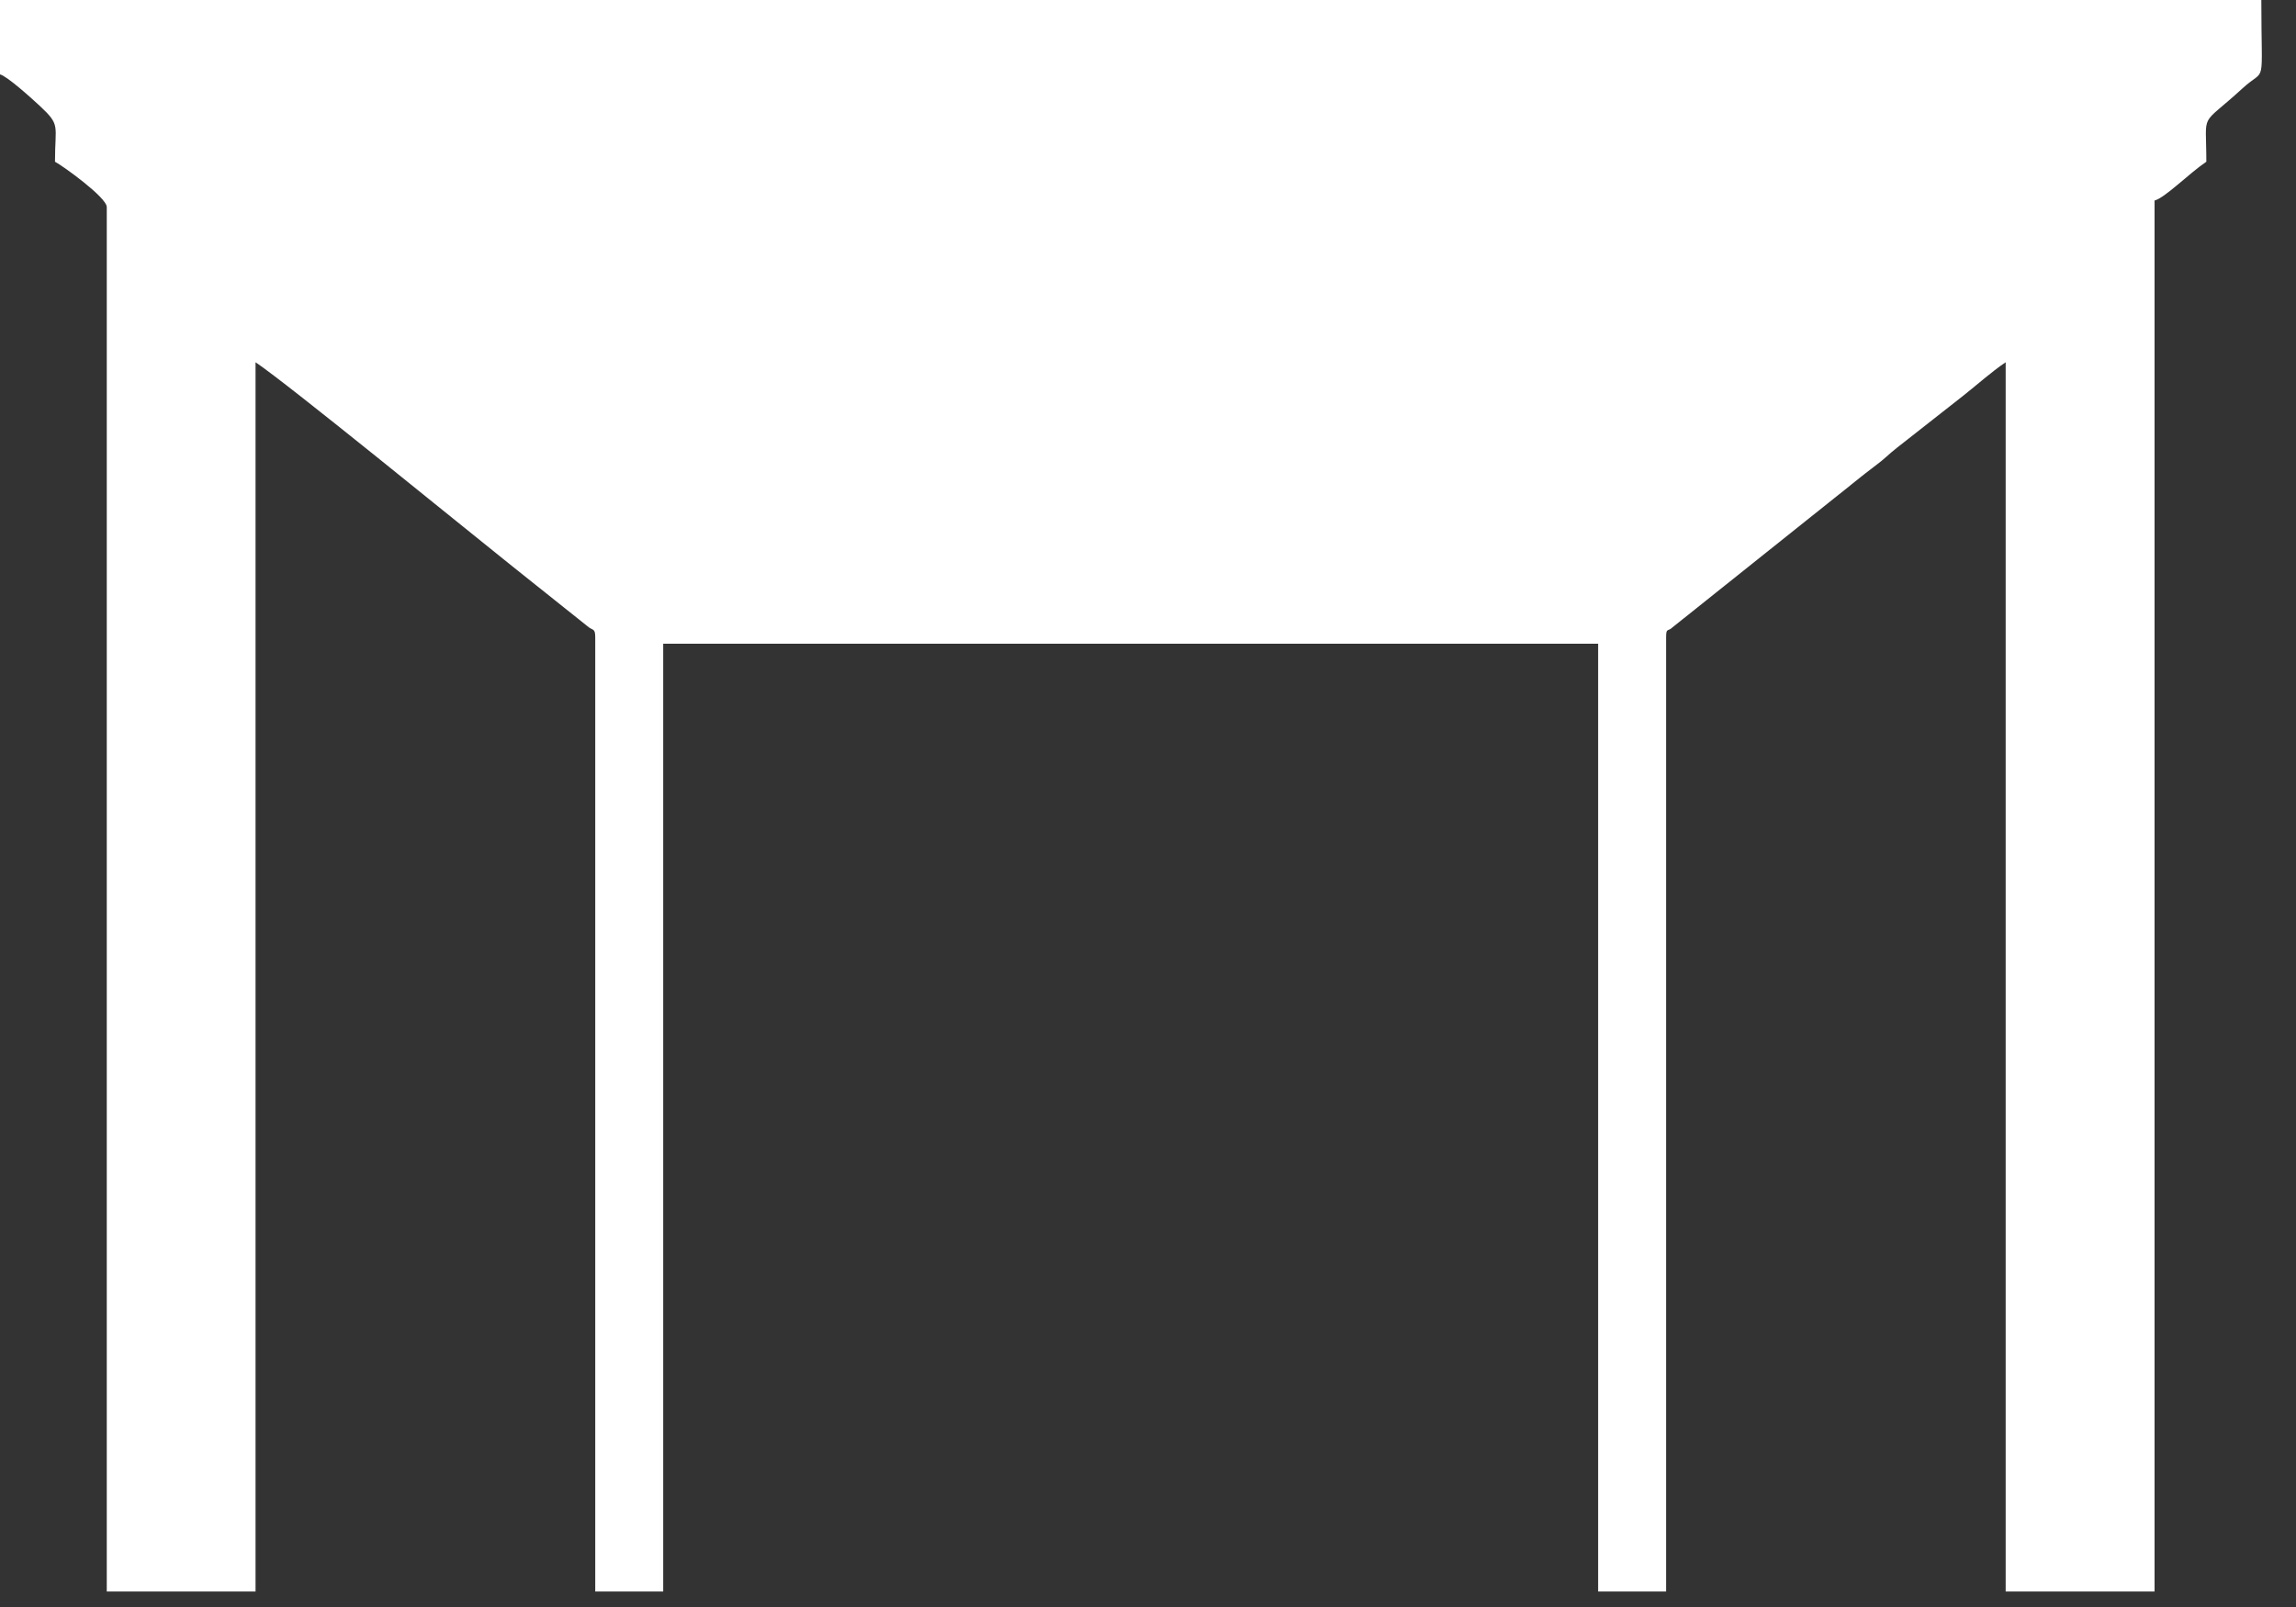 <svg width="20" height="14" viewBox="0 0 20 14" fill="none" xmlns="http://www.w3.org/2000/svg">
<rect x="0" y="0" width="20" height="14" fill="#333333" stroke="none"/>
<path fill-rule="evenodd" clip-rule="evenodd" d="M0 0.648C0.065 0.665 0.28 0.861 0.346 0.922C0.53 1.094 0.479 1.084 0.479 1.409C0.546 1.444 0.93 1.72 0.93 1.804V13.865H2.226V3.156C2.514 3.349 4.042 4.598 4.456 4.928L5.114 5.453C5.163 5.497 5.185 5.468 5.185 5.552V13.865H5.777V5.608H13.921V13.865H14.513V5.552C14.513 5.466 14.529 5.505 14.568 5.466L15.978 4.34C16.101 4.244 16.211 4.15 16.34 4.054C16.421 3.994 16.447 3.961 16.525 3.9L17.093 3.454C17.224 3.351 17.342 3.243 17.471 3.156V13.865H18.768V1.747C18.861 1.722 19.07 1.509 19.219 1.409C19.219 0.954 19.154 1.118 19.536 0.768C19.744 0.577 19.698 0.79 19.698 0H0V0.648Z" fill="white"/>
</svg>
